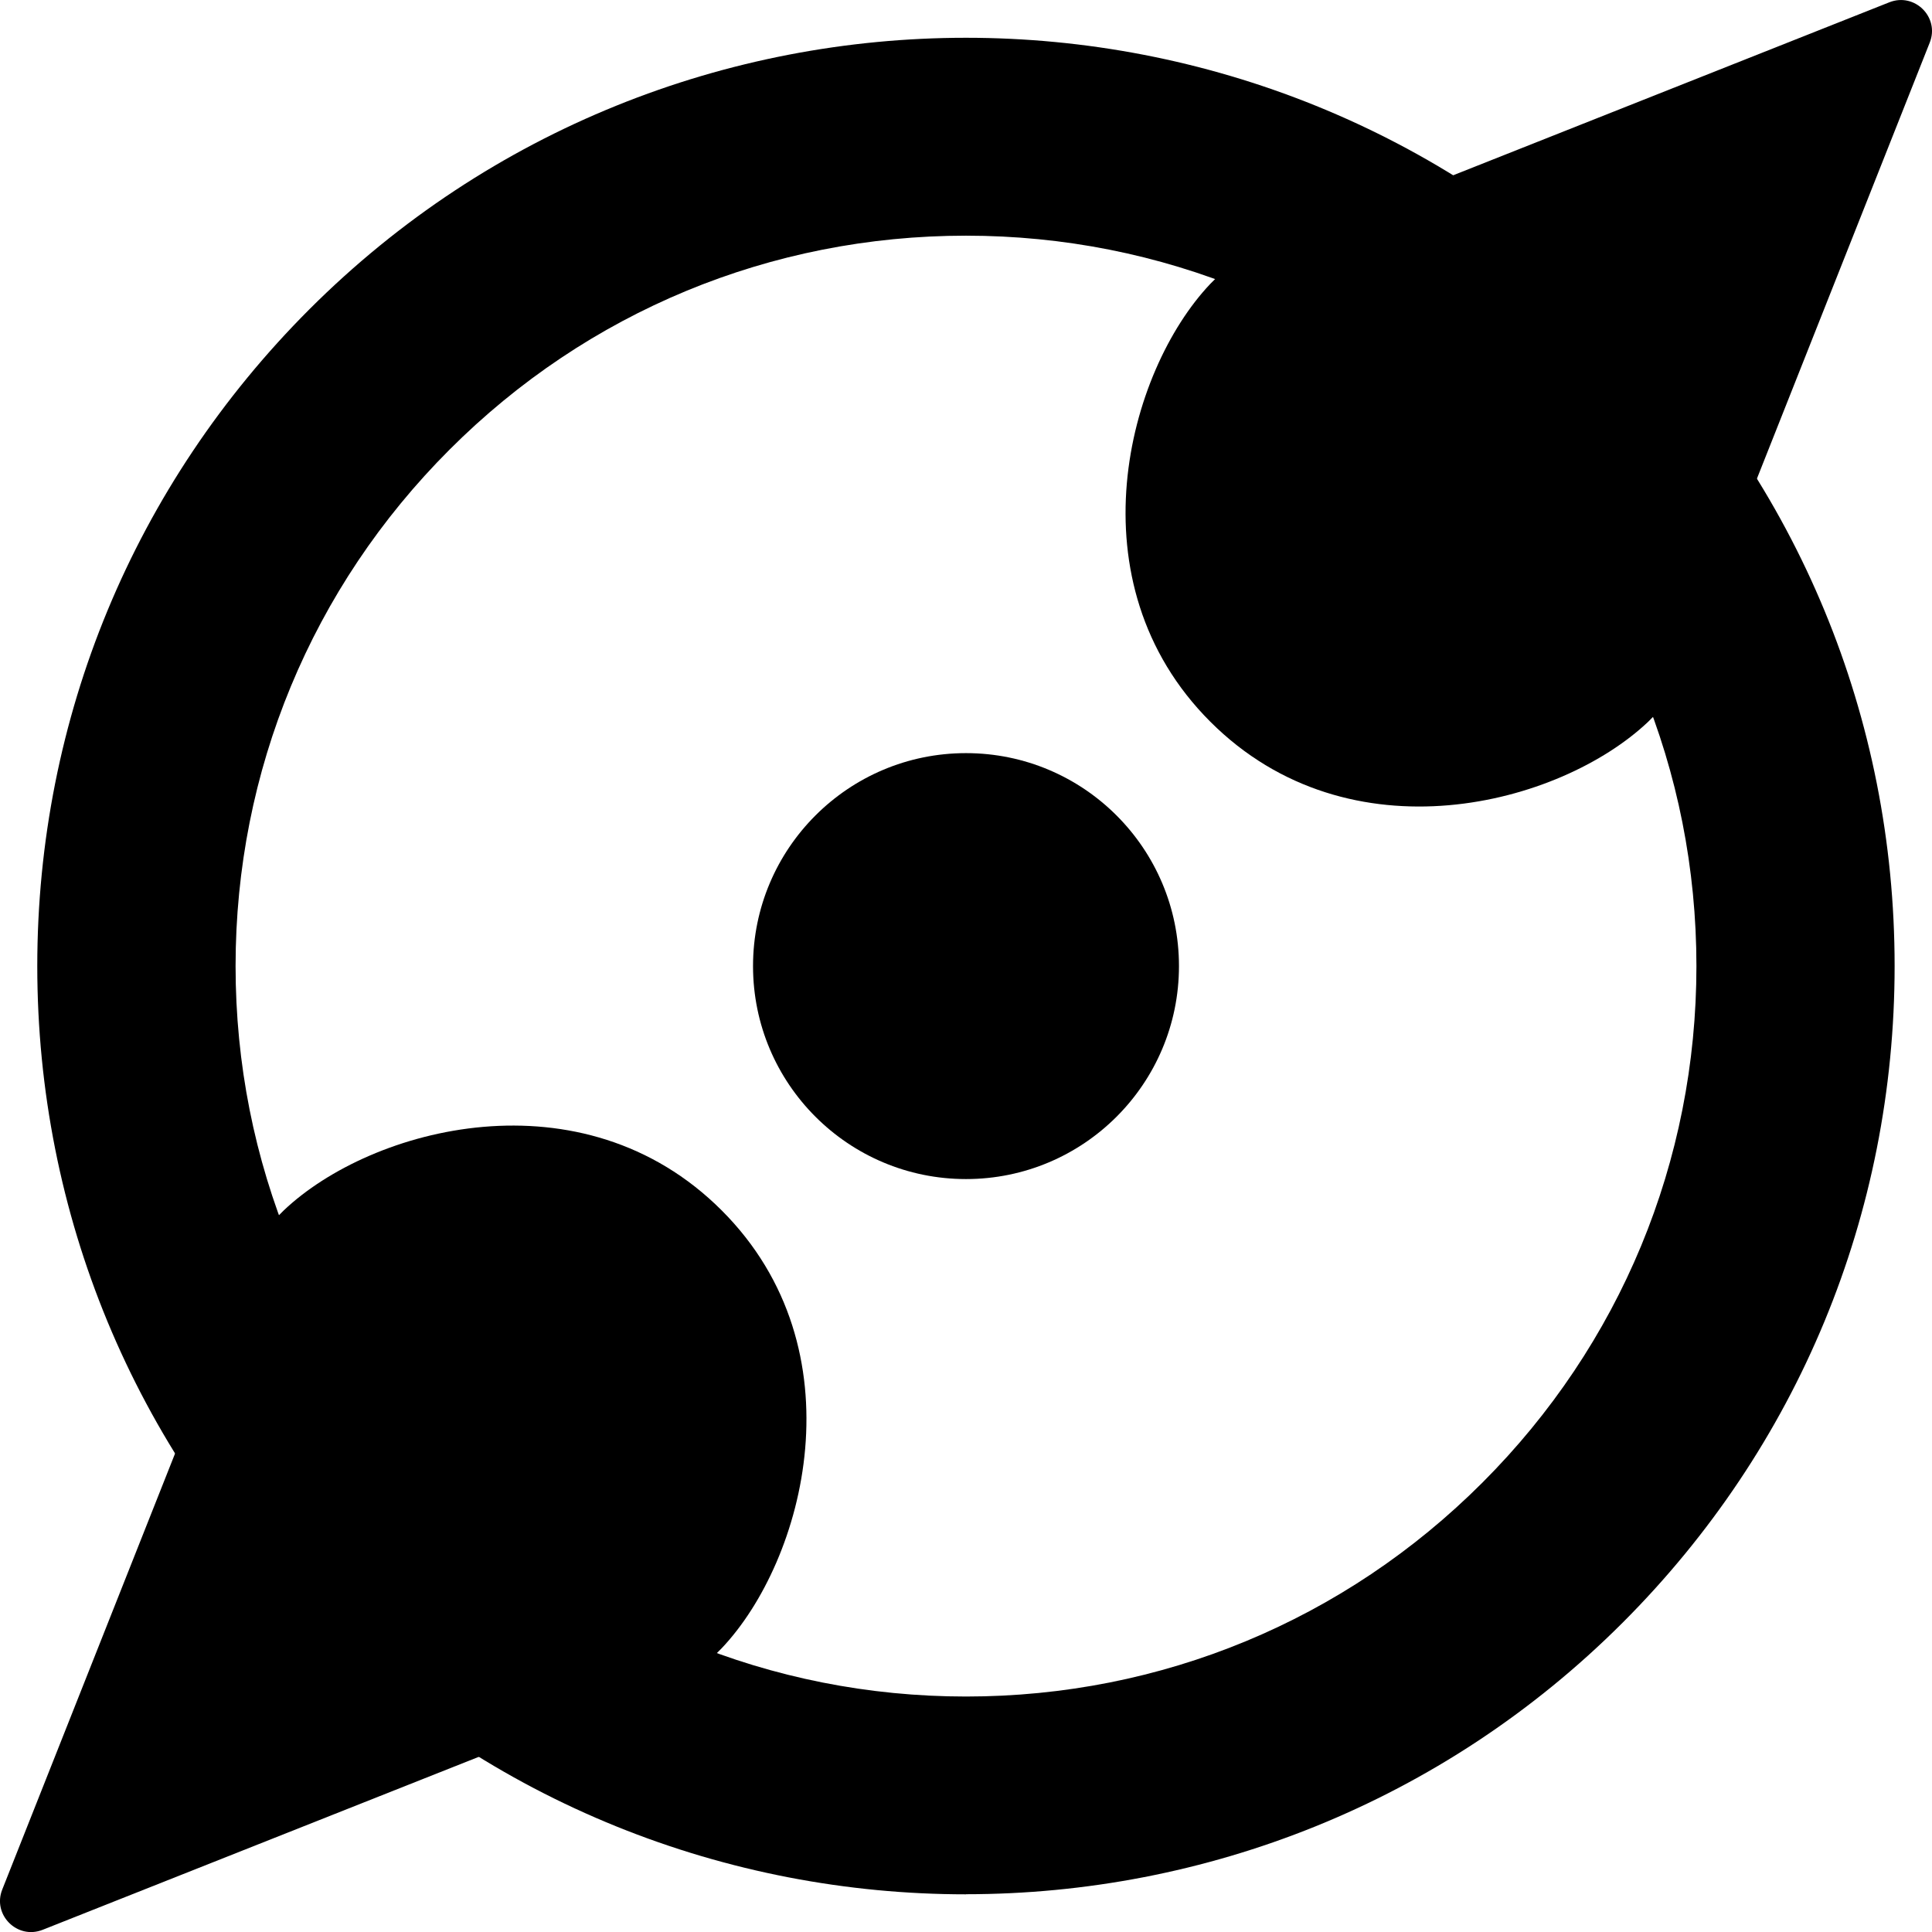 <svg xmlns="http://www.w3.org/2000/svg" viewBox="0 0 194.86 194.87" fill="currentColor">
    <g id="a"/>
    <g id="b">
        <g id="c">
            <g>
                <path d="M97.43,191.06c-23.99,0-47.97-9.13-66.23-27.39C13.51,145.98,3.76,122.46,3.76,97.44S13.51,48.9,31.2,31.2C67.72-5.32,127.14-5.32,163.66,31.2c17.69,17.69,27.43,41.21,27.43,66.23s-9.74,48.54-27.43,66.23c-18.26,18.26-42.25,27.39-66.23,27.39Zm0-167.29c-19.68,0-38.18,7.66-52.09,21.58-13.91,13.91-21.58,32.41-21.58,52.09s7.66,38.18,21.58,52.09c13.91,13.91,32.41,21.58,52.09,21.58s38.18-7.66,52.09-21.58c13.91-13.91,21.58-32.41,21.58-52.09s-7.66-38.18-21.58-52.09c-13.91-13.91-32.41-21.58-52.09-21.58Z"/>
                <circle cx="97.43" cy="97.44" r="21.48"/>
                <path d="M166.24,72.79c-8.86,8.41-30.11,14.06-44.17,0-14.05-14.05-8.4-35.3,0-44.16l.03-.03c1.23-1.3,2.74-2.31,4.4-2.97l15.27-6.05L190.56,.23c2.56-1.01,5.09,1.52,4.07,4.07l-19.34,48.8-6.05,15.26c-.66,1.66-1.67,3.16-2.97,4.4l-.03,.03Z"/>
                <path d="M28.62,122.08c8.86-8.41,30.11-14.06,44.17,0,14.05,14.05,8.4,35.3,0,44.16l-.03,.03c-1.23,1.3-2.74,2.31-4.4,2.97l-15.27,6.05L4.3,194.64c-2.56,1.01-5.09-1.52-4.07-4.07l19.34-48.8,6.05-15.26c.66-1.66,1.67-3.16,2.97-4.4l.03-.03Z"/>
            </g>
        </g>
    </g>
</svg>
